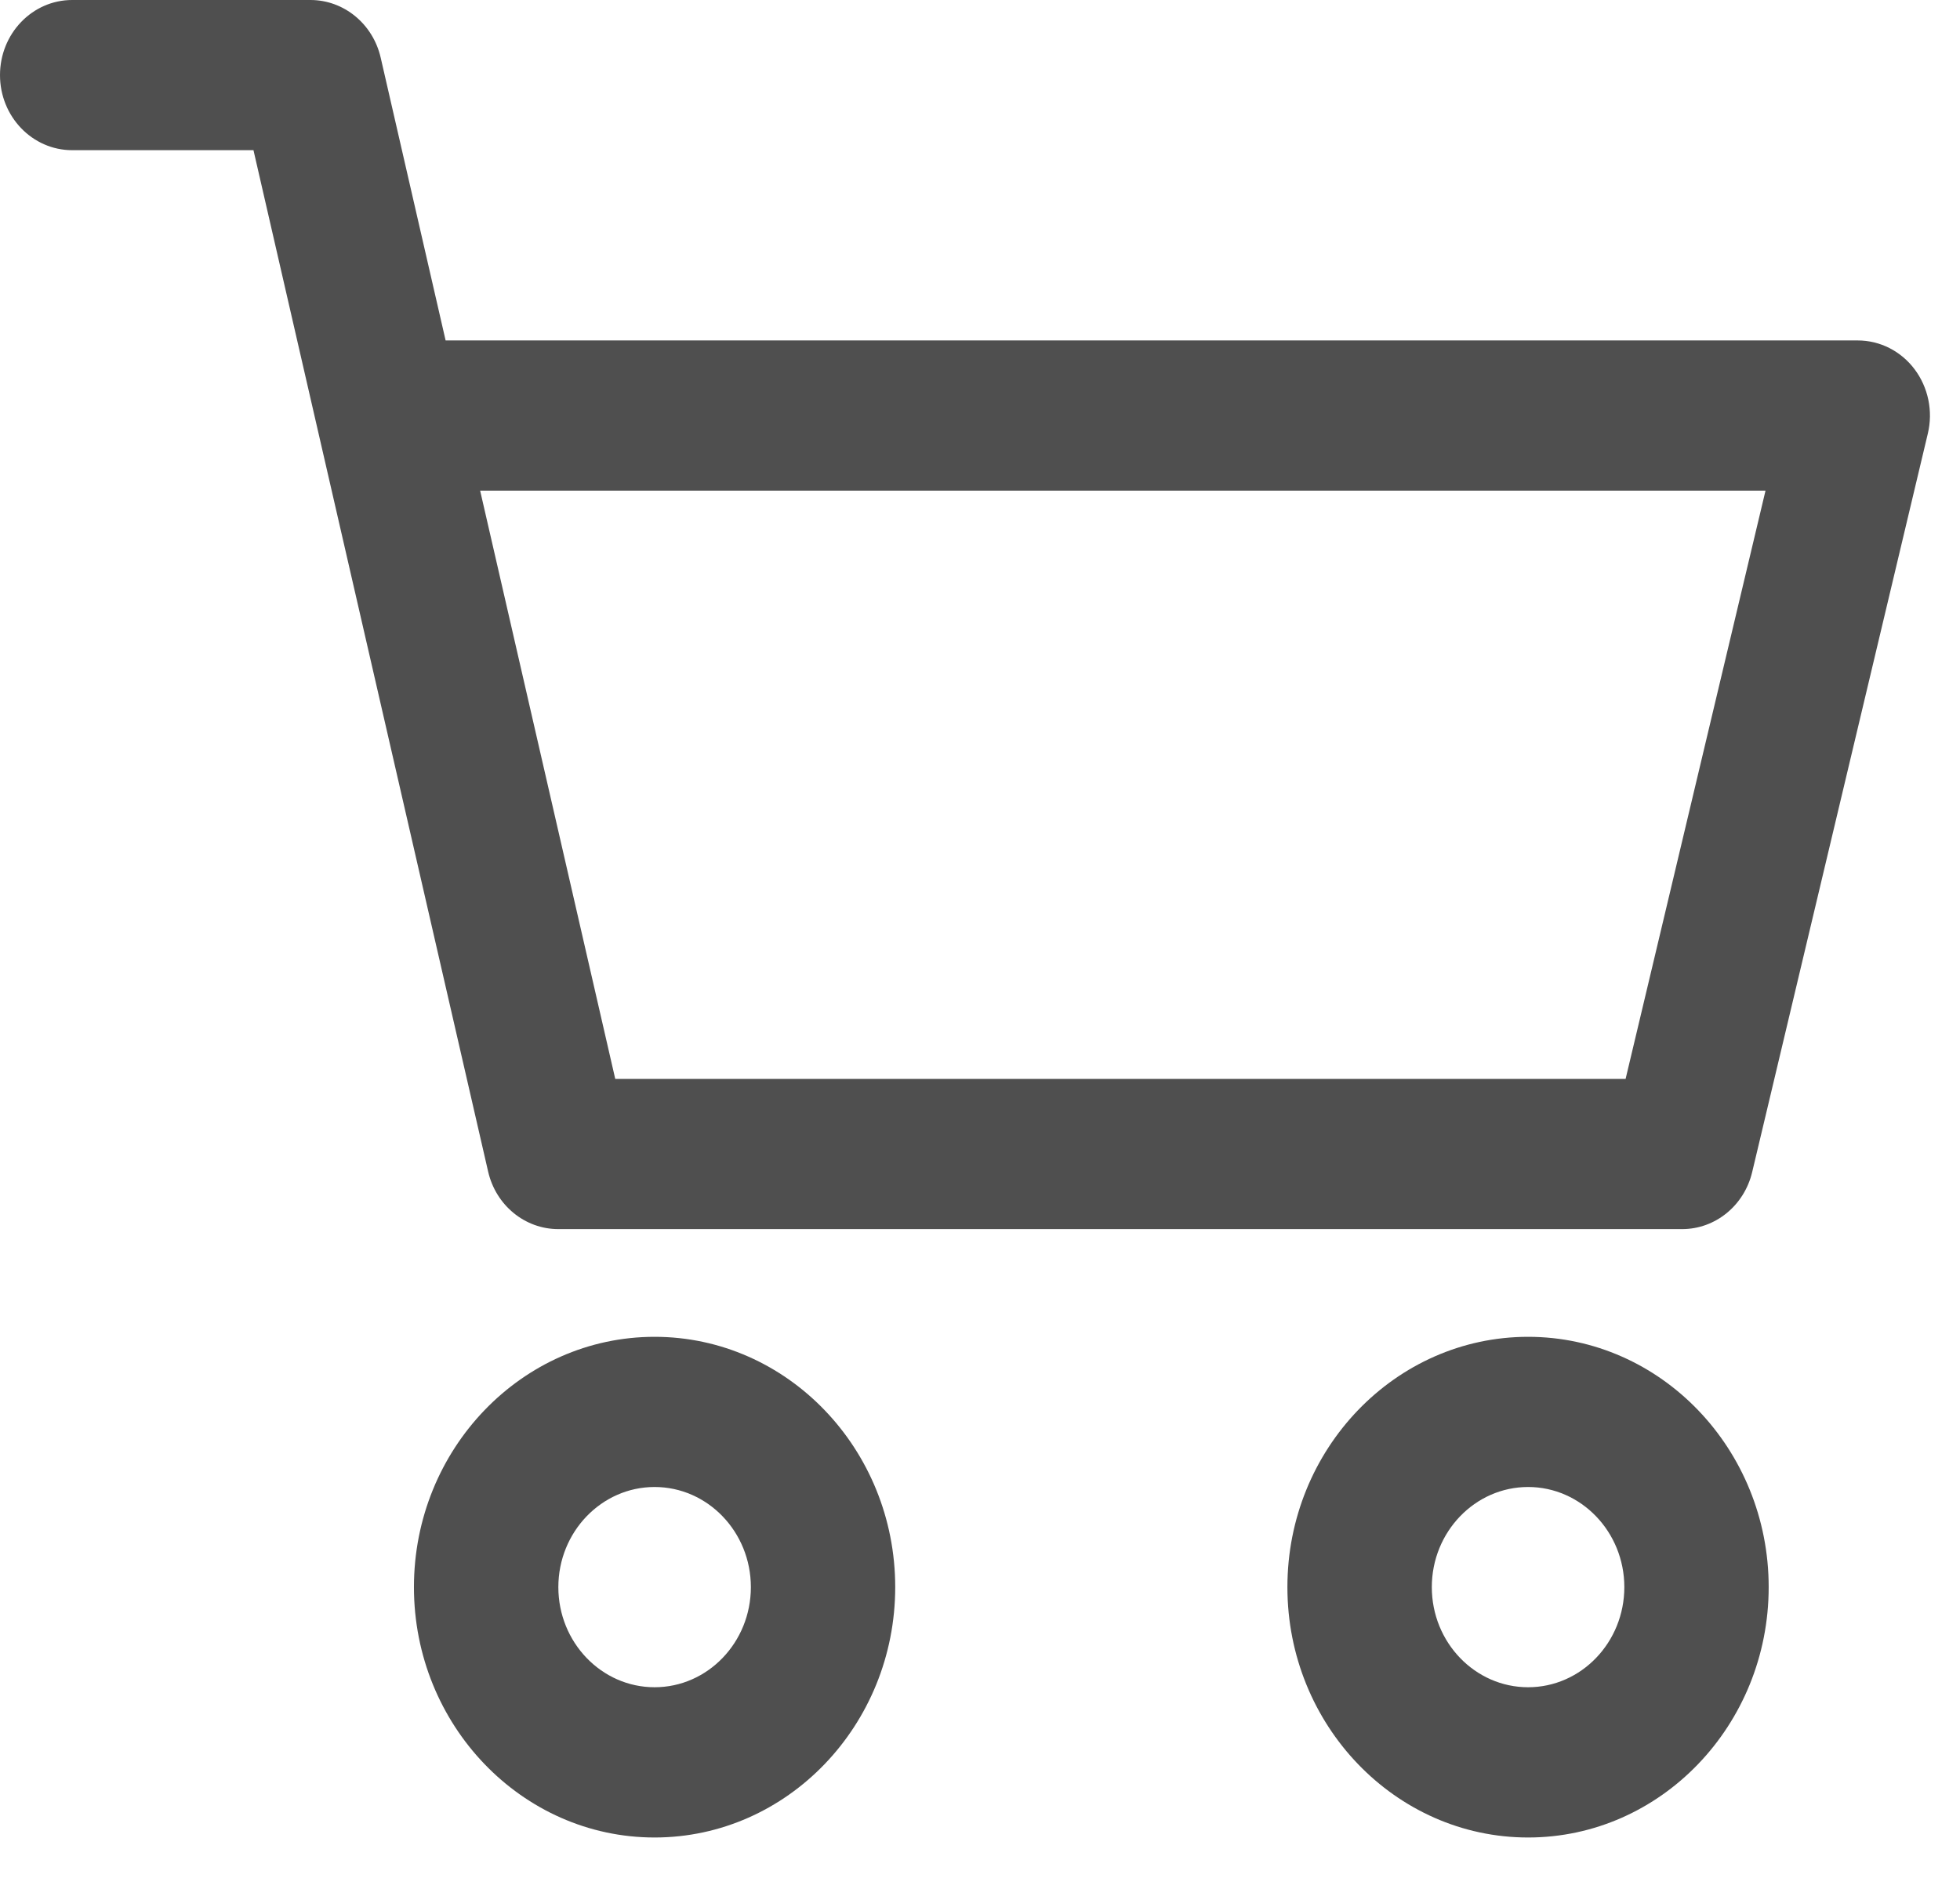 <svg width="31" height="30" viewBox="0 0 31 30" fill="none" xmlns="http://www.w3.org/2000/svg">
<path d="M24.169 21.149C22.07 21.149 20.362 22.925 20.362 25.109C20.362 27.293 22.07 29.07 24.169 29.07C26.267 29.07 27.974 27.293 27.974 25.109C27.974 22.925 26.267 21.149 24.169 21.149ZM24.169 26.693C23.329 26.693 22.646 25.983 22.646 25.109C22.646 24.236 23.329 23.525 24.169 23.525C25.008 23.525 25.691 24.236 25.691 25.109C25.691 25.983 25.008 26.693 24.169 26.693Z" fill="#4F4F4F"/>
<path d="M30.282 5.842C30.066 5.554 29.734 5.386 29.383 5.386H7.048L6.021 0.912C5.898 0.377 5.438 5.42606e-09 4.91 5.42606e-09H1.142C0.511 -6.20316e-05 0 0.532 0 1.188C0 1.844 0.511 2.376 1.142 2.376H4.009L7.72 18.533C7.842 19.068 8.302 19.445 8.83 19.445H26.605C27.13 19.445 27.587 19.073 27.713 18.543L30.491 6.86C30.576 6.505 30.498 6.13 30.282 5.842ZM25.711 17.069H9.731L7.594 7.762H27.924L25.711 17.069Z" fill="#4F4F4F"/>
<path d="M10.353 21.149C8.255 21.149 6.547 22.925 6.547 25.109C6.547 27.293 8.255 29.07 10.353 29.07C12.452 29.07 14.159 27.293 14.159 25.109C14.159 22.925 12.452 21.149 10.353 21.149ZM10.353 26.693C9.514 26.693 8.831 25.983 8.831 25.109C8.831 24.236 9.514 23.525 10.353 23.525C11.193 23.525 11.876 24.236 11.876 25.109C11.876 25.983 11.193 26.693 10.353 26.693Z" fill="#4F4F4F"/>
</svg>
